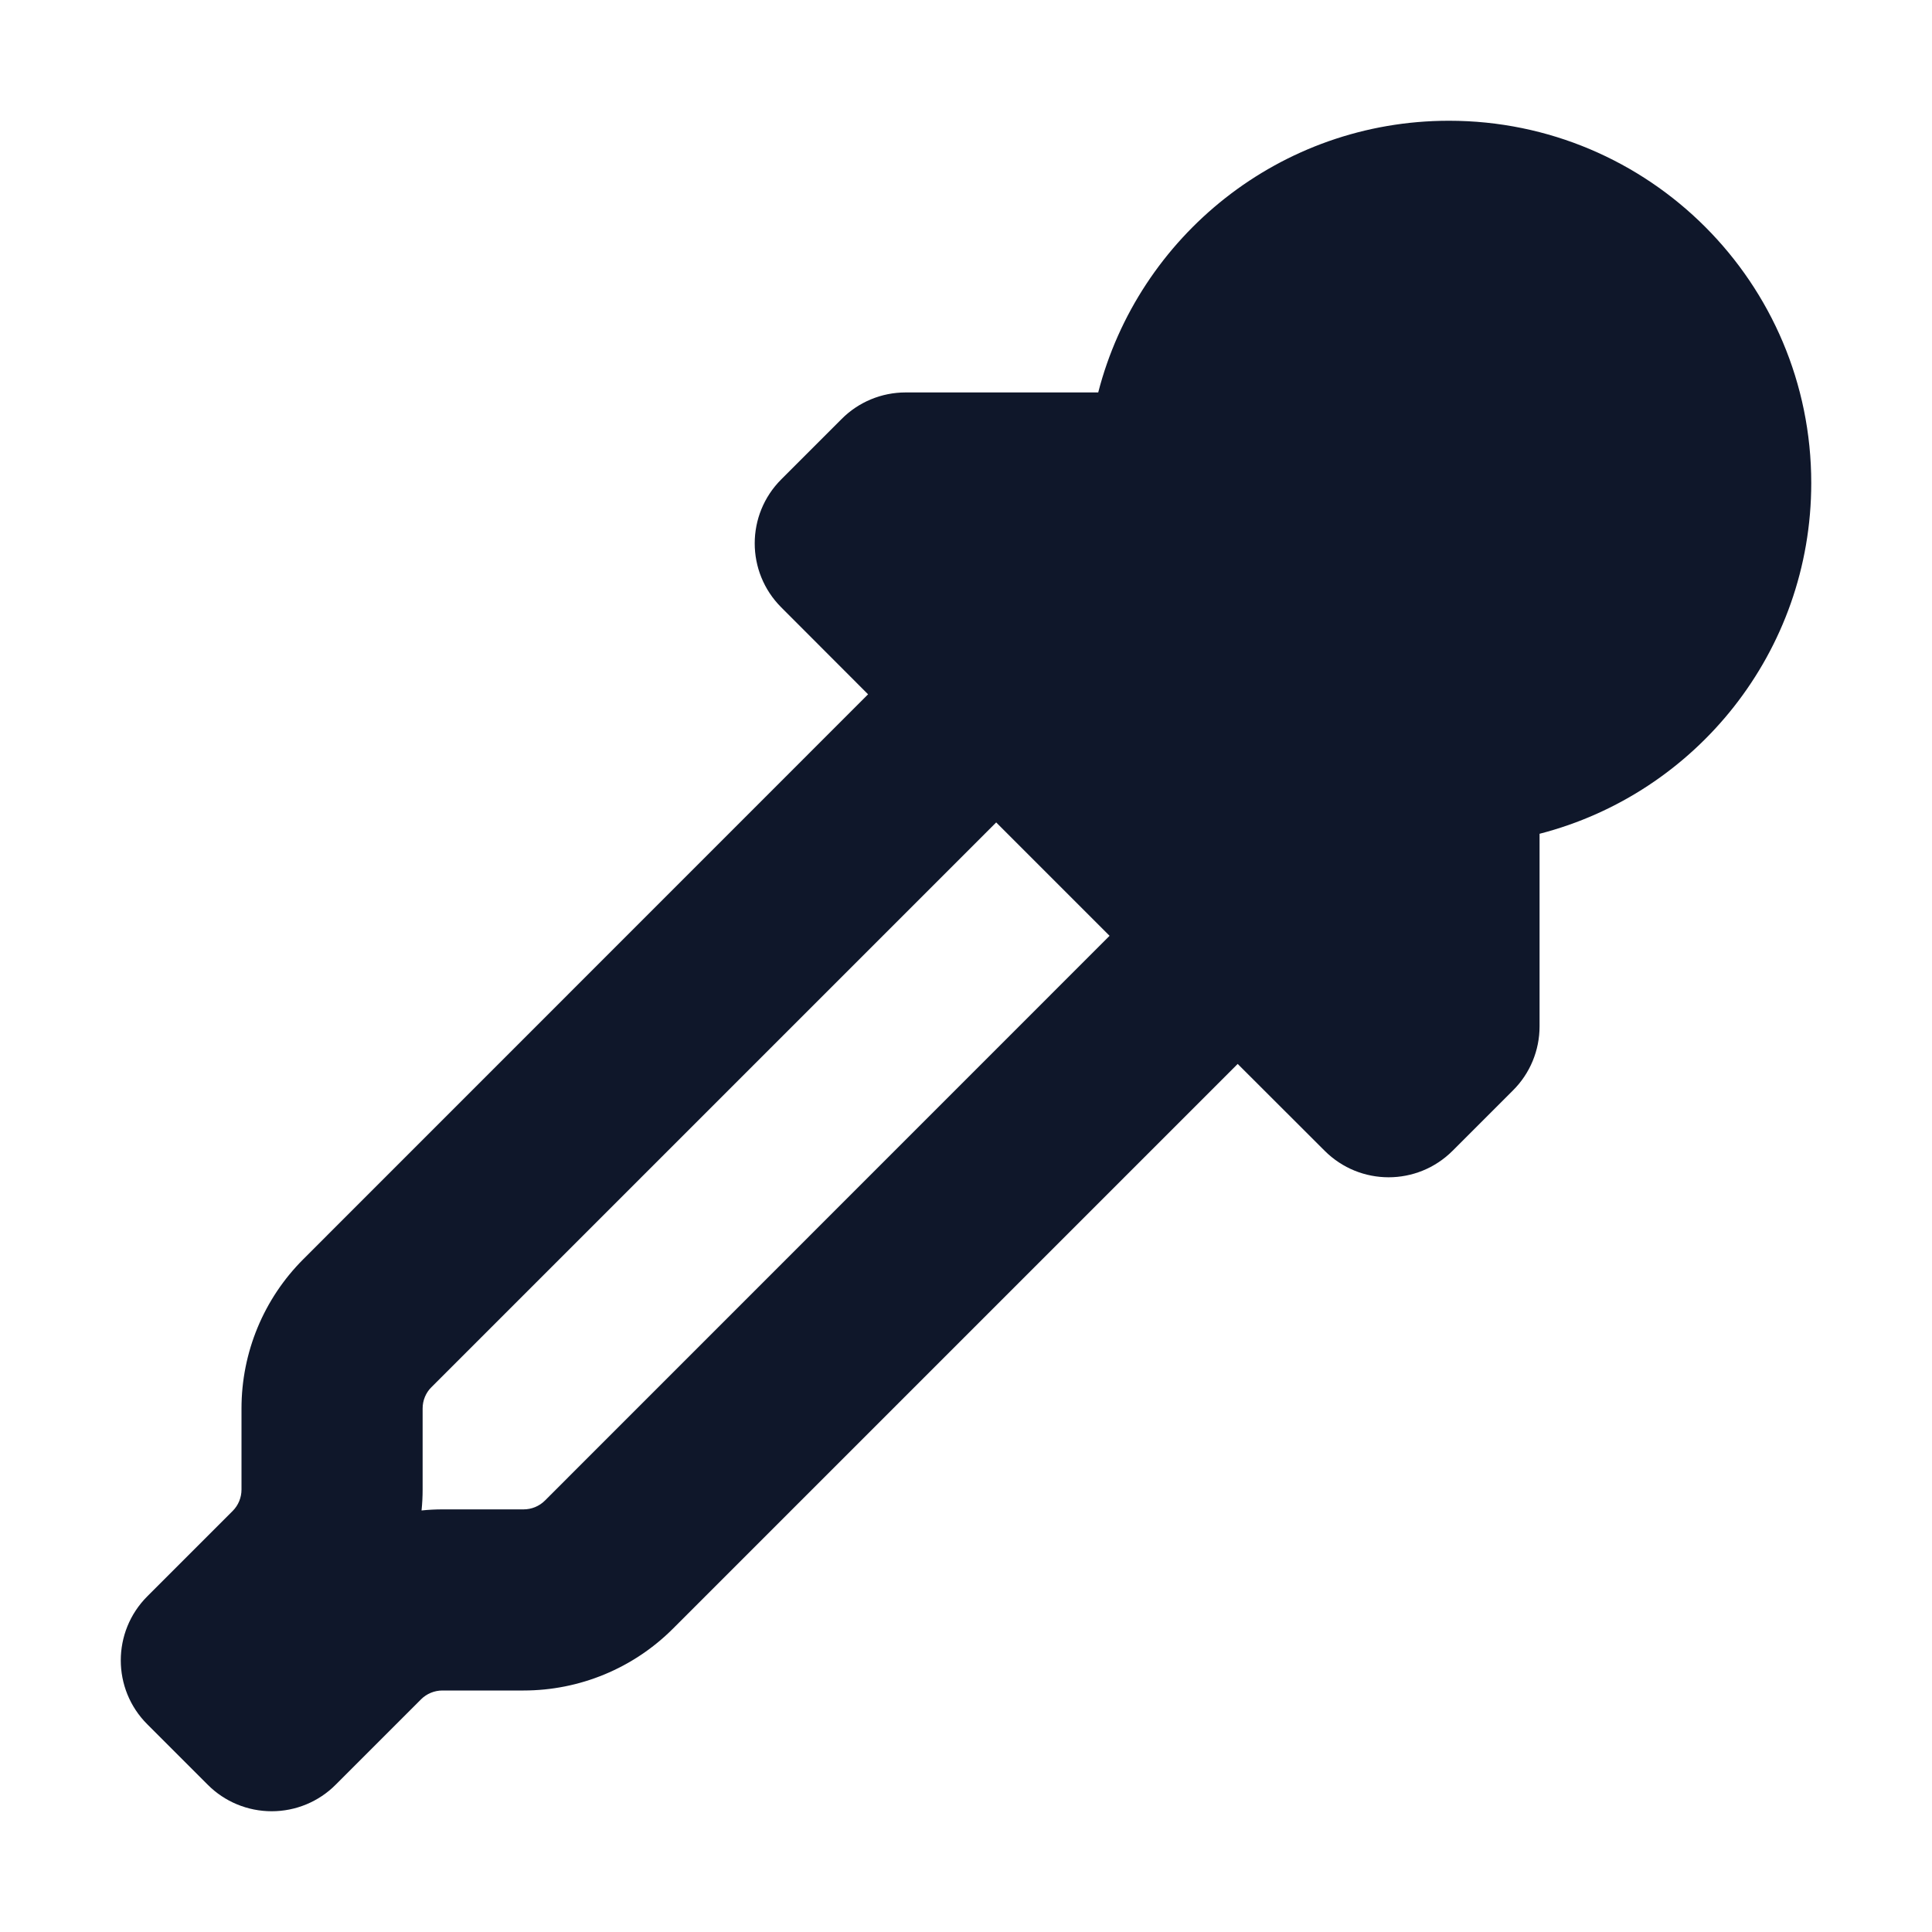 <svg width="16" height="16" viewBox="0 0 16 16" fill="none" xmlns="http://www.w3.org/2000/svg">
<path fill-rule="evenodd" clip-rule="evenodd" d="M15 4C15 5.398 14.044 6.572 12.75 6.905V8.5C12.75 8.699 12.671 8.89 12.53 9.03L12.03 9.53C11.737 9.823 11.263 9.823 10.97 9.53L10.25 8.811L5.573 13.488C5.245 13.816 4.8 14 4.336 14H3.664C3.598 14 3.534 14.026 3.487 14.073L2.78 14.78C2.64 14.921 2.449 15 2.25 15C2.051 15 1.86 14.921 1.72 14.78L1.22 14.28C0.927 13.988 0.927 13.513 1.22 13.22L1.927 12.513C1.974 12.466 2 12.402 2 12.336V11.664C2 11.2 2.184 10.755 2.513 10.427L7.189 5.75L6.47 5.03C6.177 4.737 6.177 4.263 6.47 3.97L6.97 3.47C7.11 3.329 7.301 3.25 7.5 3.25H9.095C9.428 1.956 10.602 1 12 1C13.657 1 15 2.343 15 4ZM9.189 7.75L8.25 6.811L3.573 11.488C3.526 11.534 3.5 11.598 3.5 11.664V12.336C3.5 12.394 3.497 12.451 3.491 12.509C3.549 12.503 3.606 12.5 3.664 12.5H4.336C4.402 12.5 4.466 12.474 4.513 12.427L9.189 7.75Z" fill="#0F172A"/>
</svg>
